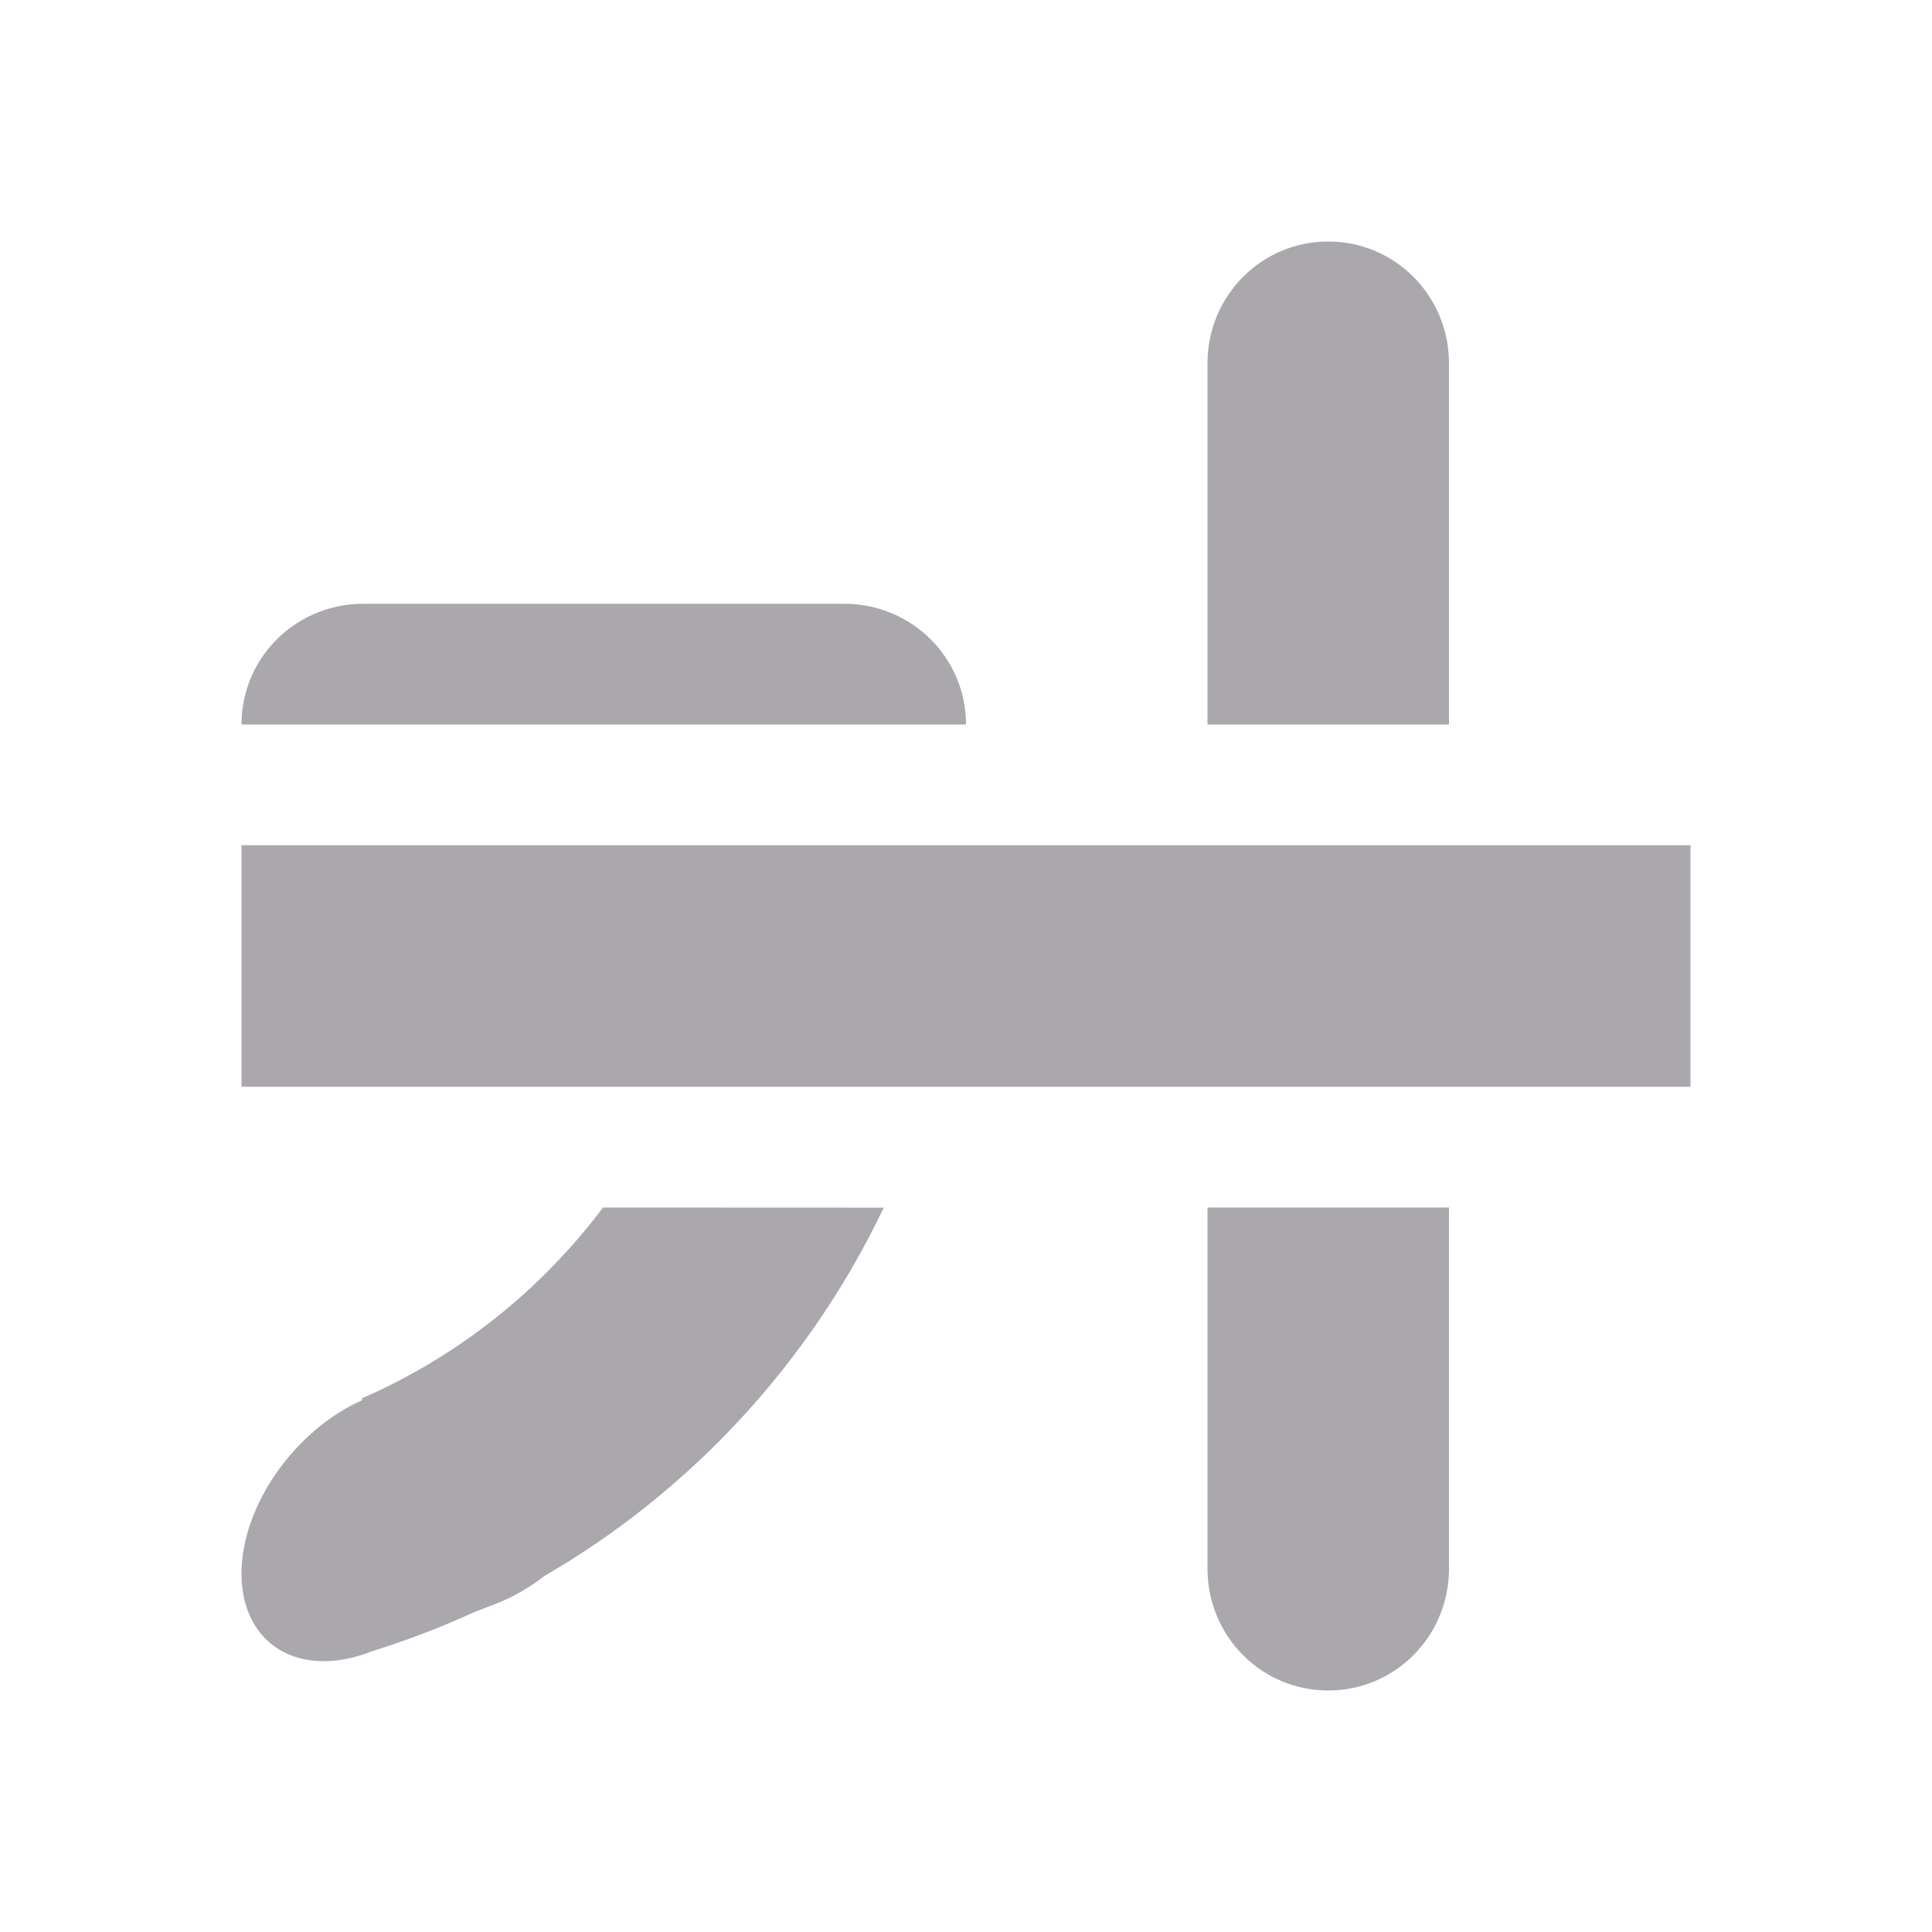 <svg viewBox="0 0 16 16" xmlns="http://www.w3.org/2000/svg"><g fill="#aaa8ac"><path d="m2 7v2h12v-2z"/><path d="m11 2c-.551 0-.995.445-1 1-0.0.003 0 .007 0 .01v.98 2.01h2v-2.01-.98c0-.003 0-.007 0-.01-.005-.555-.449-1-1-1zm-8 3c-.555.005-1 .449-1 1h6c0-.551-.445-.995-1-1h-.99-.434-1.586zm1.994 5c-.512.681-1.195 1.231-1.996 1.58v.016c-.558.25-.998.874-.998 1.436 0 .586.477.875 1.068.648l.016-.006c.291-.091.573-.199.846-.324l.176-.068c.142-.055.278-.133.402-.23 1.225-.71 2.204-1.778 2.811-3.051zm5.006 0v2.01.98.01c.005.555.449 1 1 1s.995-.445 1-1c0-.003 0-.006 0-.01v-.98-2.01z"/></g></svg>